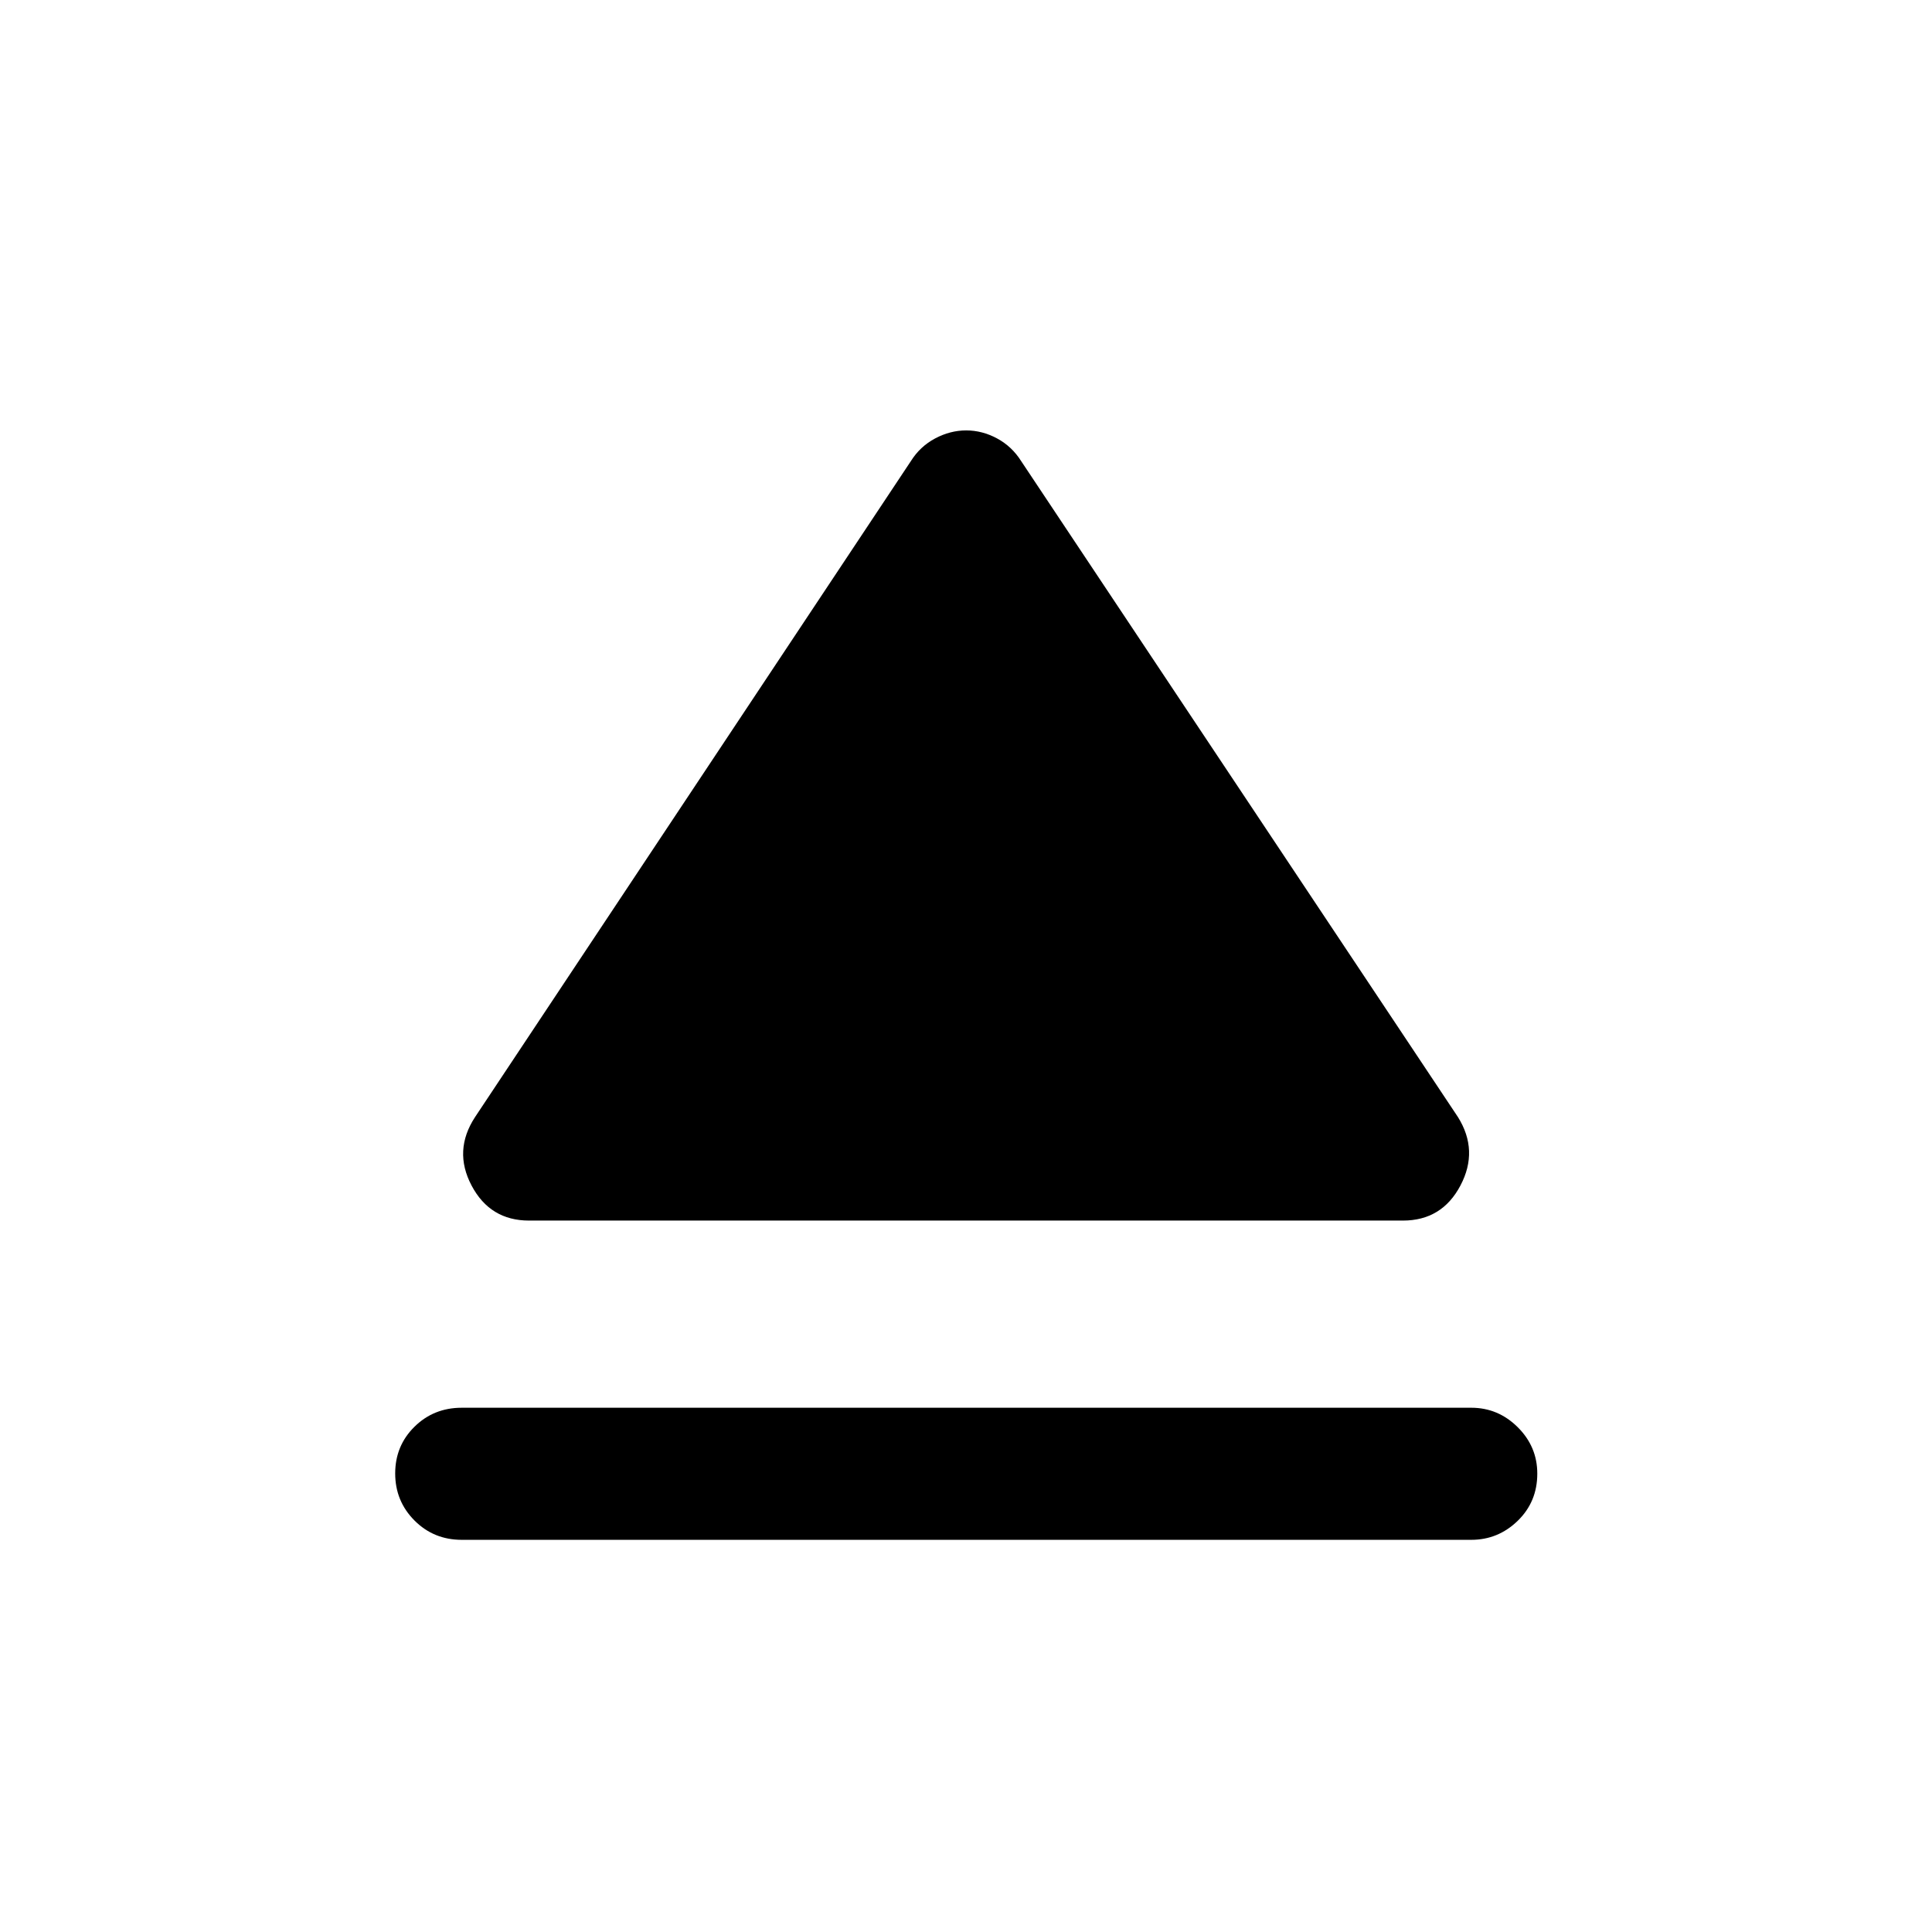 <svg xmlns="http://www.w3.org/2000/svg" height="48" viewBox="0 -960 960 960" width="48"><path d="M229.43-260.5h501.64q13.34 0 23.07 9.66t9.73 23.08q0 14-9.73 23.44-9.73 9.45-23.07 9.45H229.43q-13.92 0-23.49-9.62-9.57-9.62-9.57-23.37 0-13.75 9.57-23.19 9.57-9.45 23.49-9.45Zm6.64-144.46 216.54-325.92q4.57-7.29 12.06-11.27 7.49-3.98 15.42-3.98 7.94 0 15.34 3.98 7.39 3.98 11.98 11.27l217.02 325.92q10.44 16.66 1.24 34.06-9.19 17.4-28.58 17.4H262.91q-19.39 0-28.58-17.4-9.2-17.4 1.74-34.06Z"/></svg>